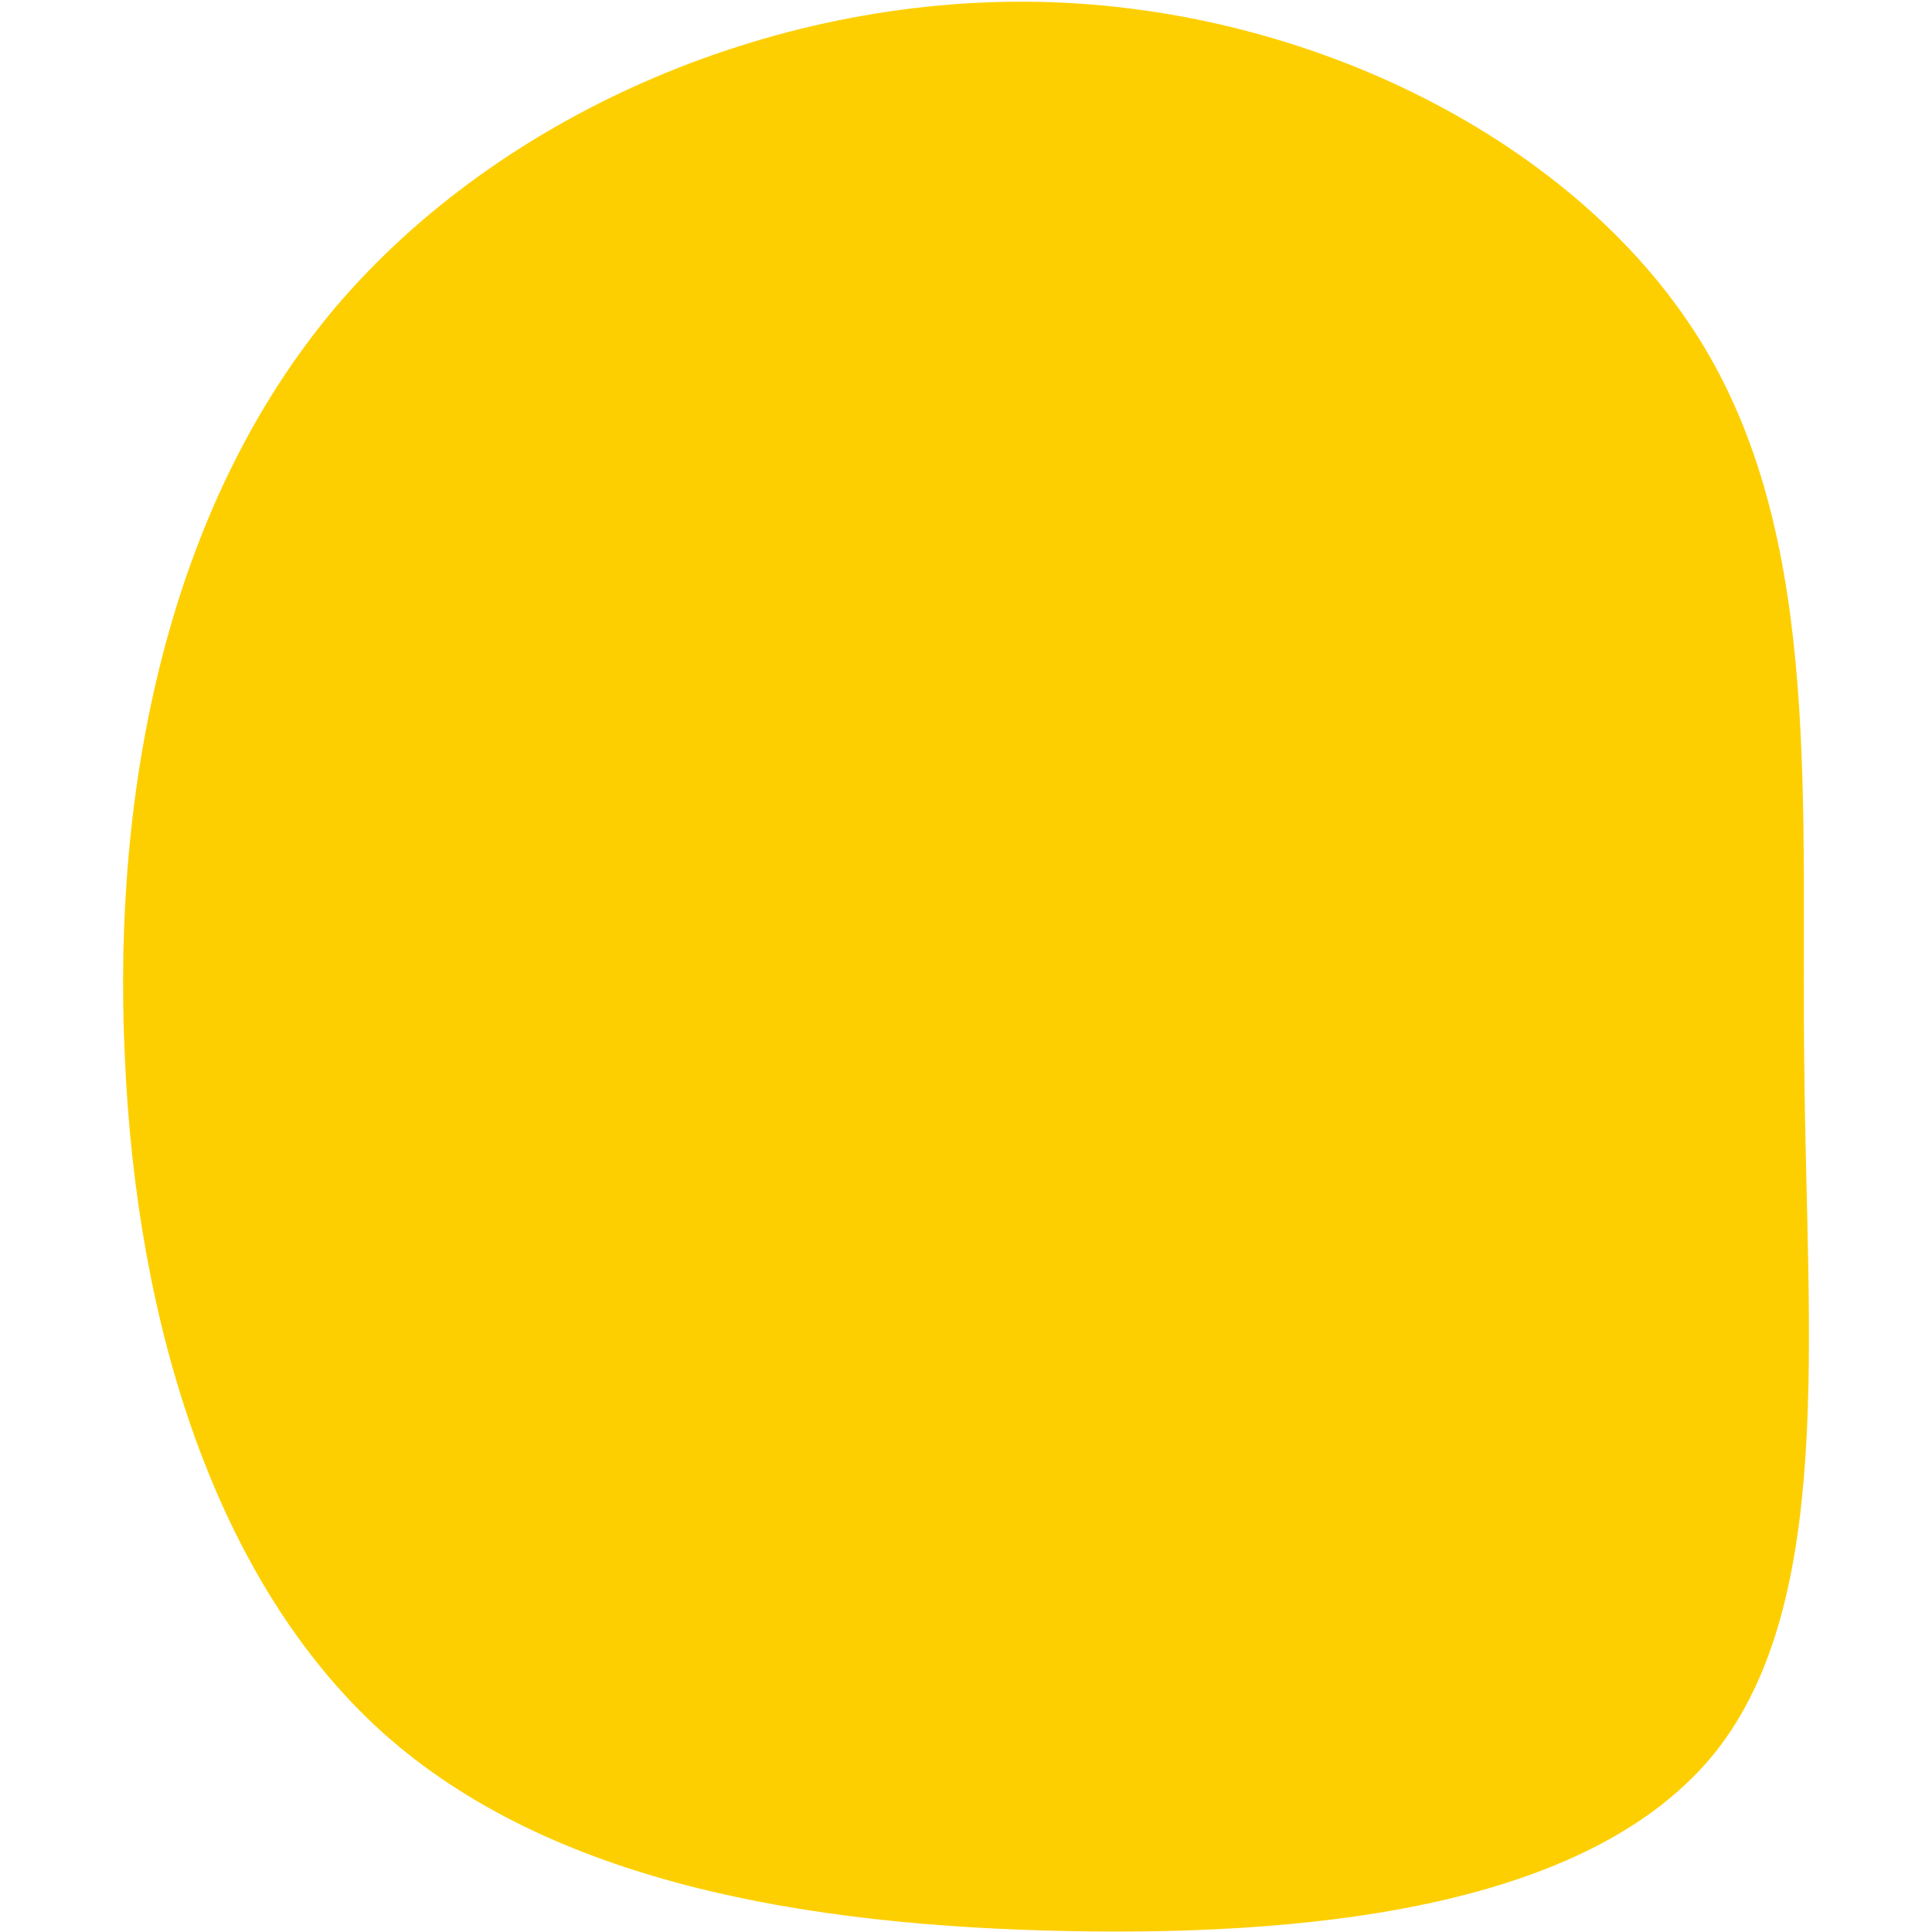 <svg width="64" height="64" viewBox="0 0 500 573" fill="none" xmlns="http://www.w3.org/2000/svg">
<path d="M469.029 103.085C504.261 161.978 497.515 239.627 498.639 317.651C499.389 396.05 507.635 474.824 472.402 519.463C436.795 564.101 358.084 574.229 280.497 572.729C202.911 571.228 126.823 558.474 76.973 513.836C27.497 469.197 3.884 393.049 0.511 313.15C-3.237 233.625 13.255 150.35 62.73 91.457C112.58 32.564 195.789 -2.322 275.999 0.679C356.21 3.68 433.796 44.192 469.029 103.085Z" fill="#FDCF00"/>
</svg>
